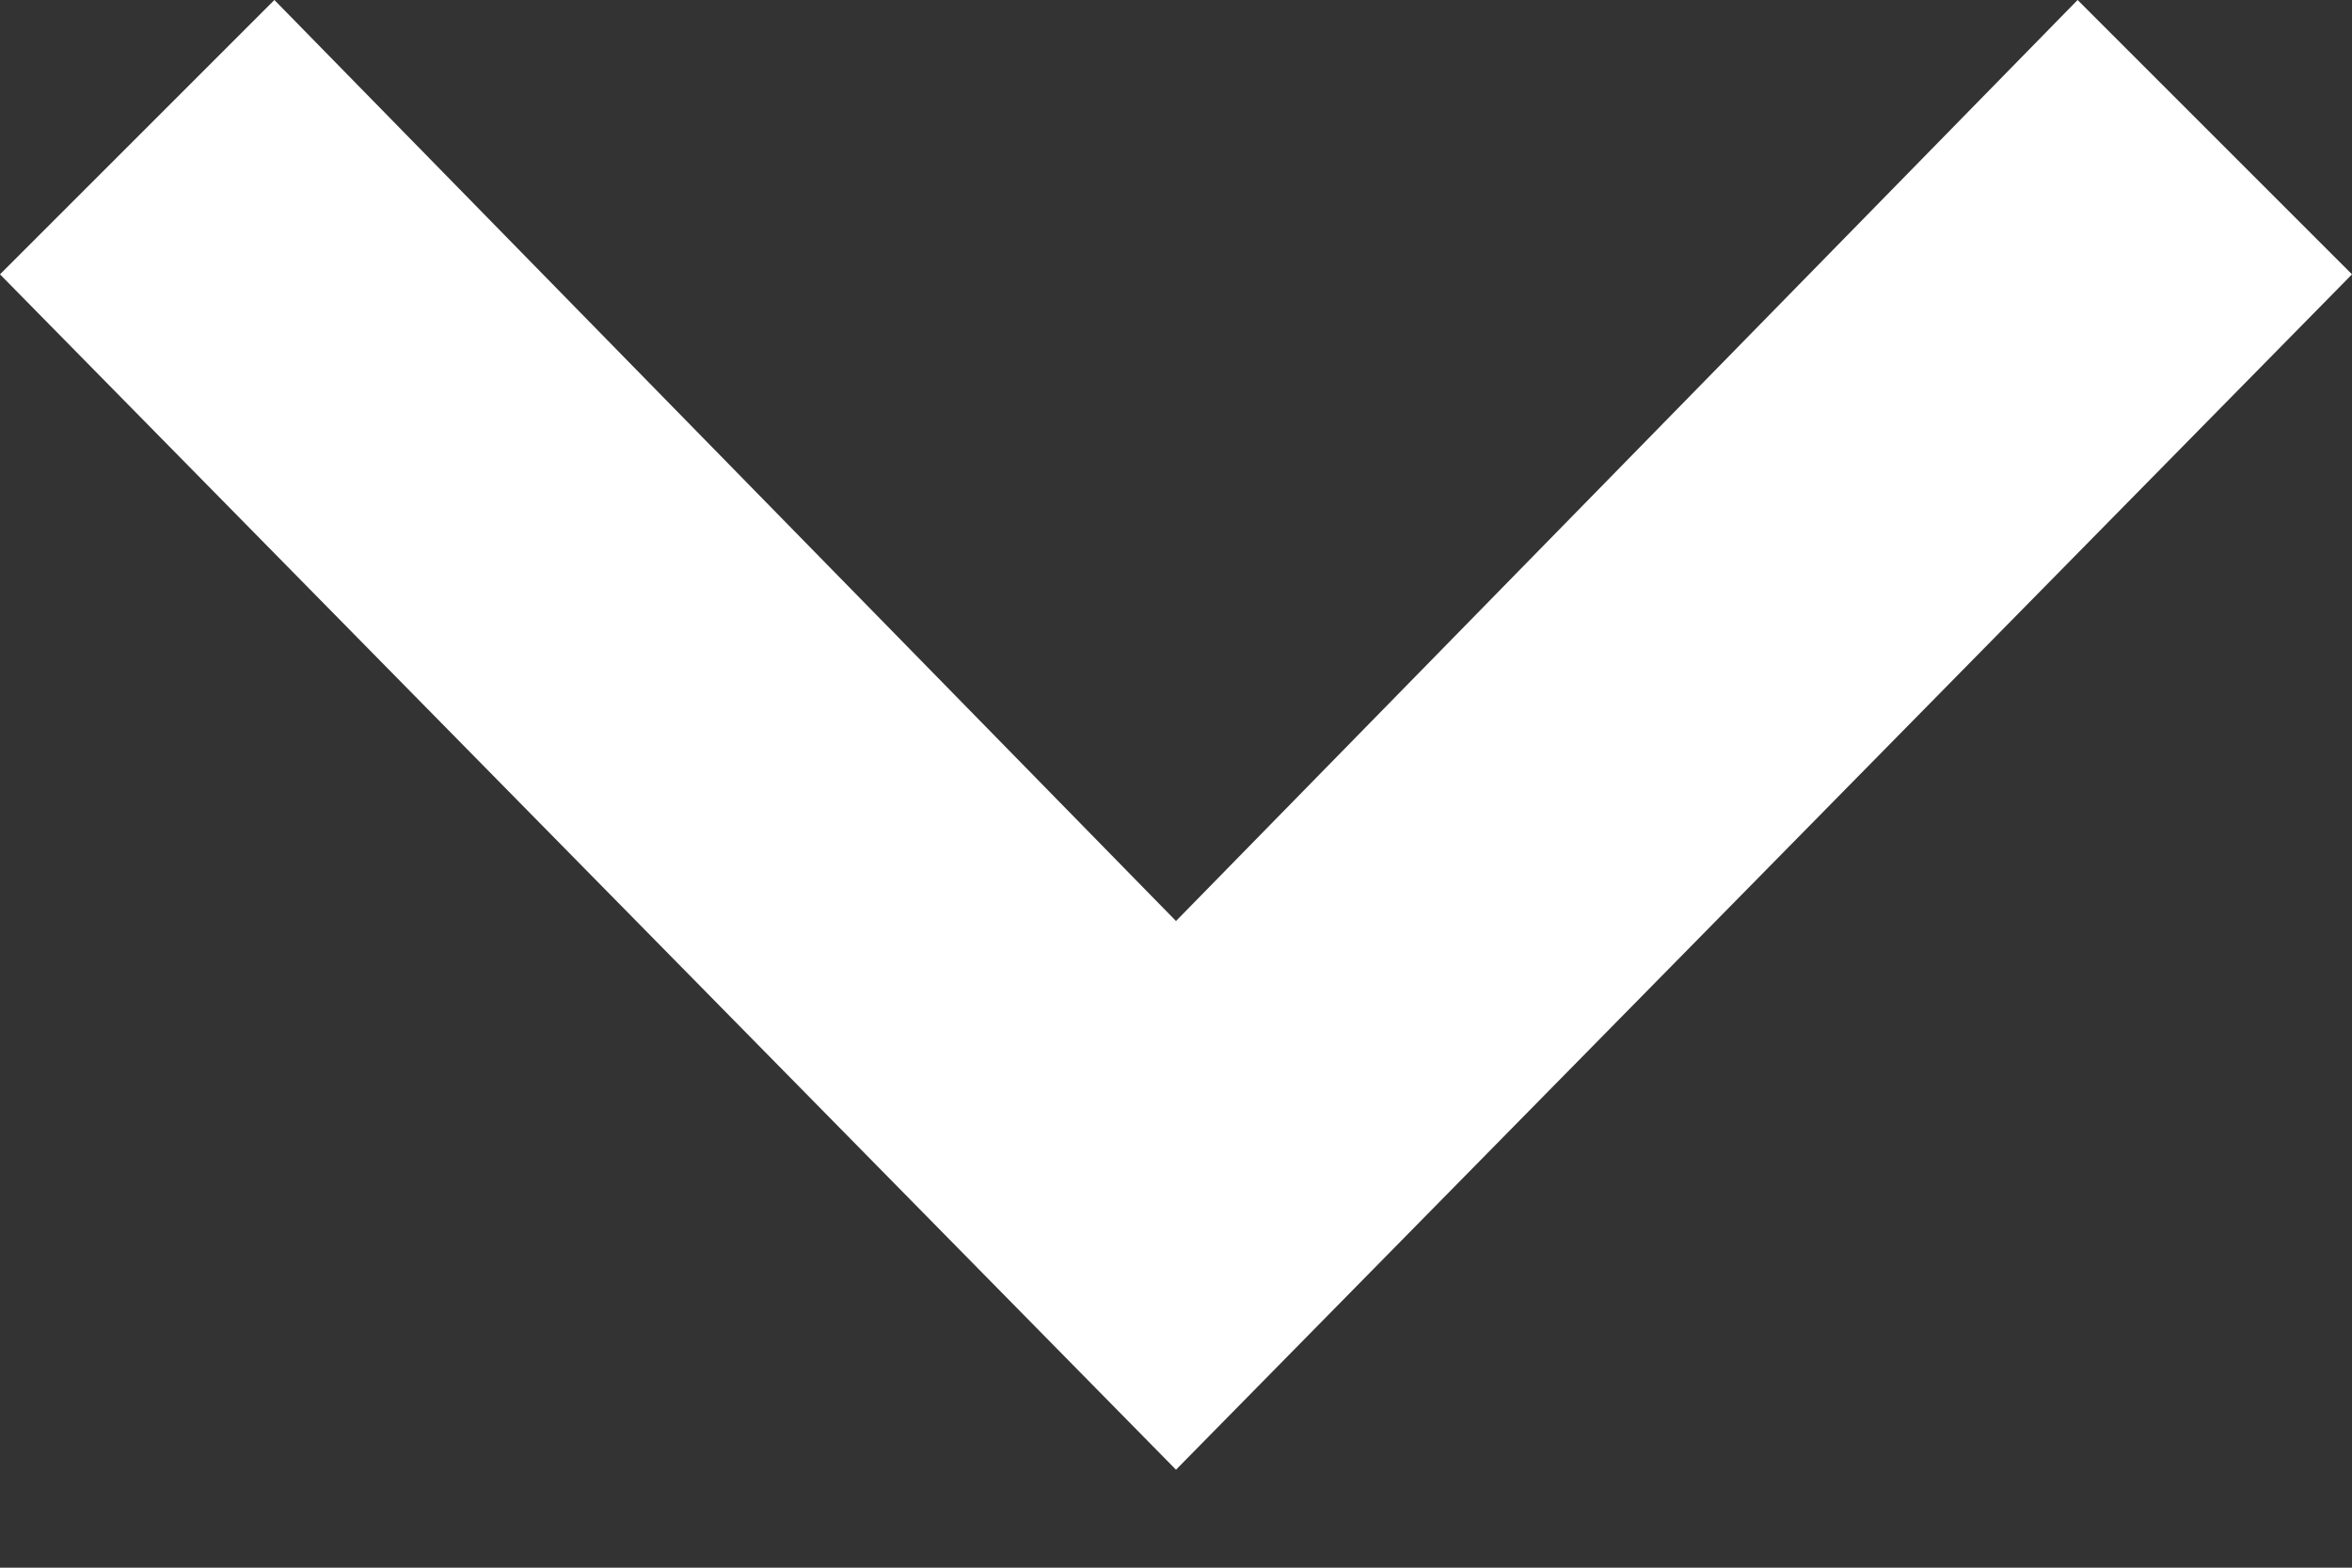 <svg width="12px" height="8px" viewBox="0 0 12 8" version="1.1" xmlns="http://www.w3.org/2000/svg" xmlns:xlink="http://www.w3.org/1999/xlink" fill-rule="evenodd">
	<rect x="0" y="0" width="12" height="8" fill="#333333" stroke="none"/>
	<polygon id="SVGID_1_" stroke="none" fill="#FFF"  points="10.6 0 6 4.7 1.4 0 0 1.4 6 7.5 12 1.4"></polygon>
</svg>
